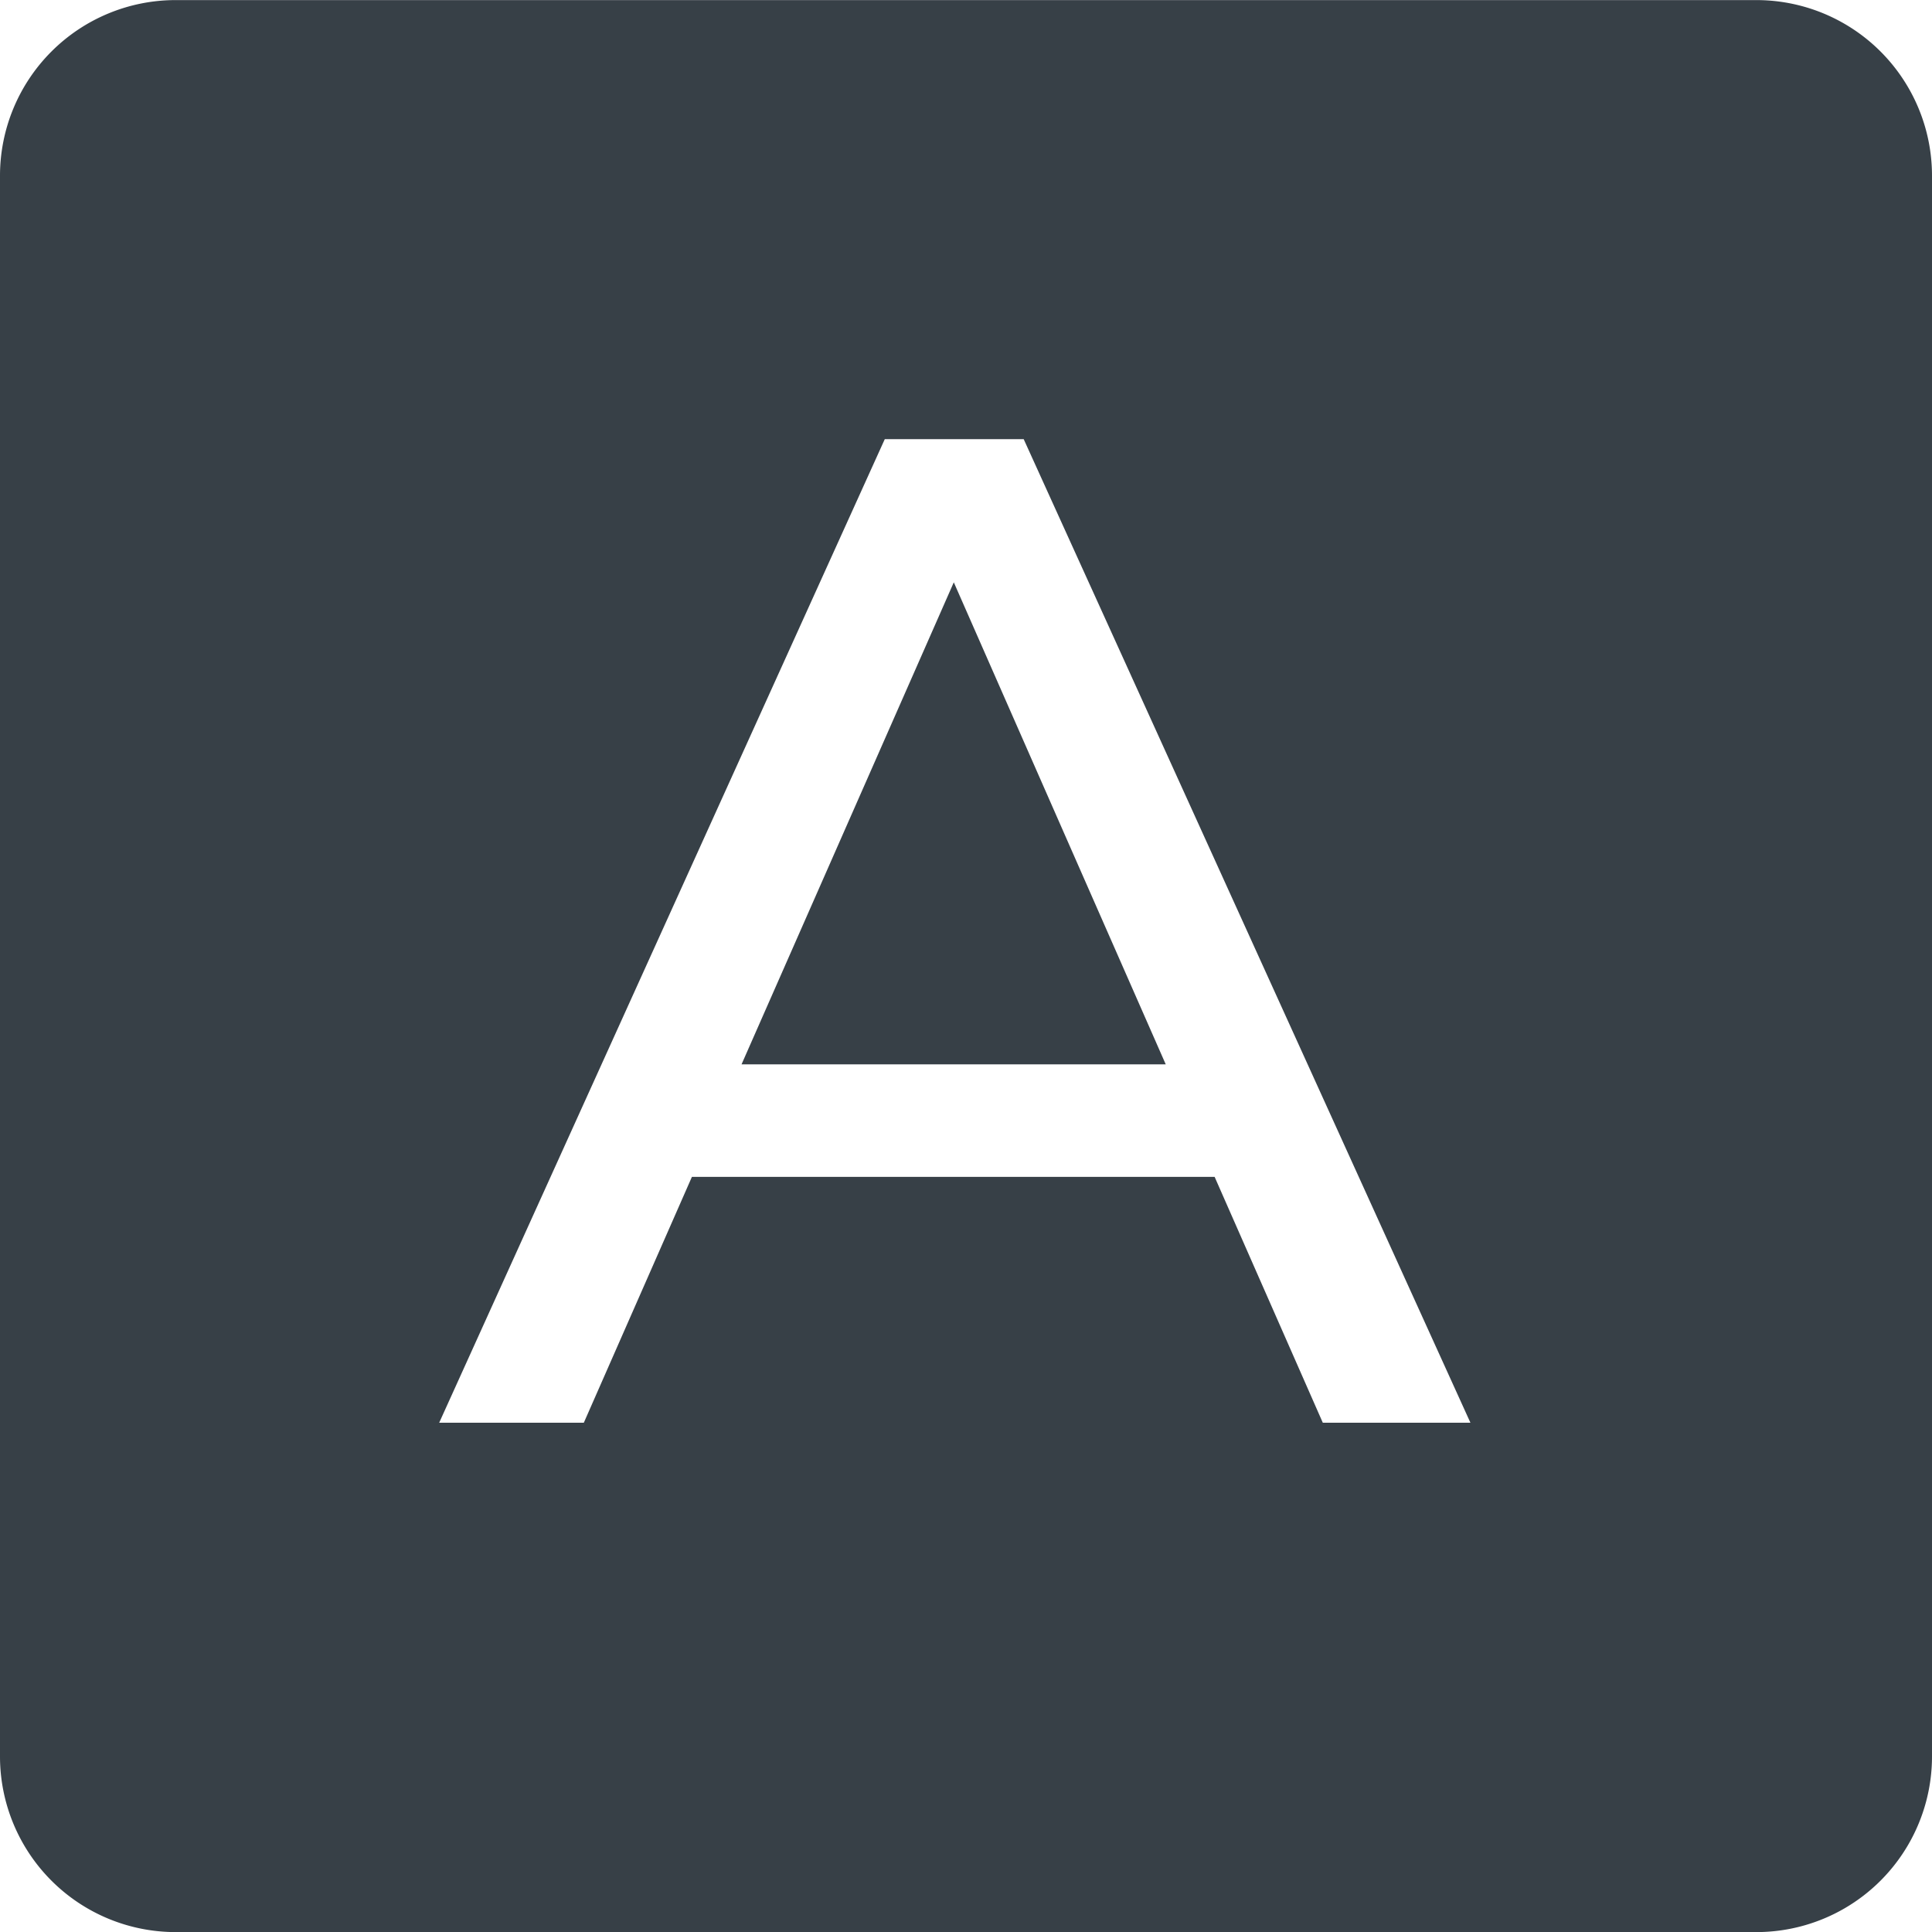 <svg xmlns="http://www.w3.org/2000/svg" width="22" height="22" viewBox="0 0 22 22">
  <path id="Subtraction_7" data-name="Subtraction 7" d="M6331,13451h-18a2,2,0,0,1-2-2v-18a2,2,0,0,1,2-2h18a2,2,0,0,1,2,2v18A2,2,0,0,1,6331,13451Zm-9.925-17-5.074,11.2h1.647l1.231-2.8h5.952l1.232,2.8h1.681l-5.087-11.2Zm3.2,7.119h-4.831l2.417-5.489,2.413,5.488Z" transform="translate(-6311 -13428.999)" fill="#374047"/>
</svg>
